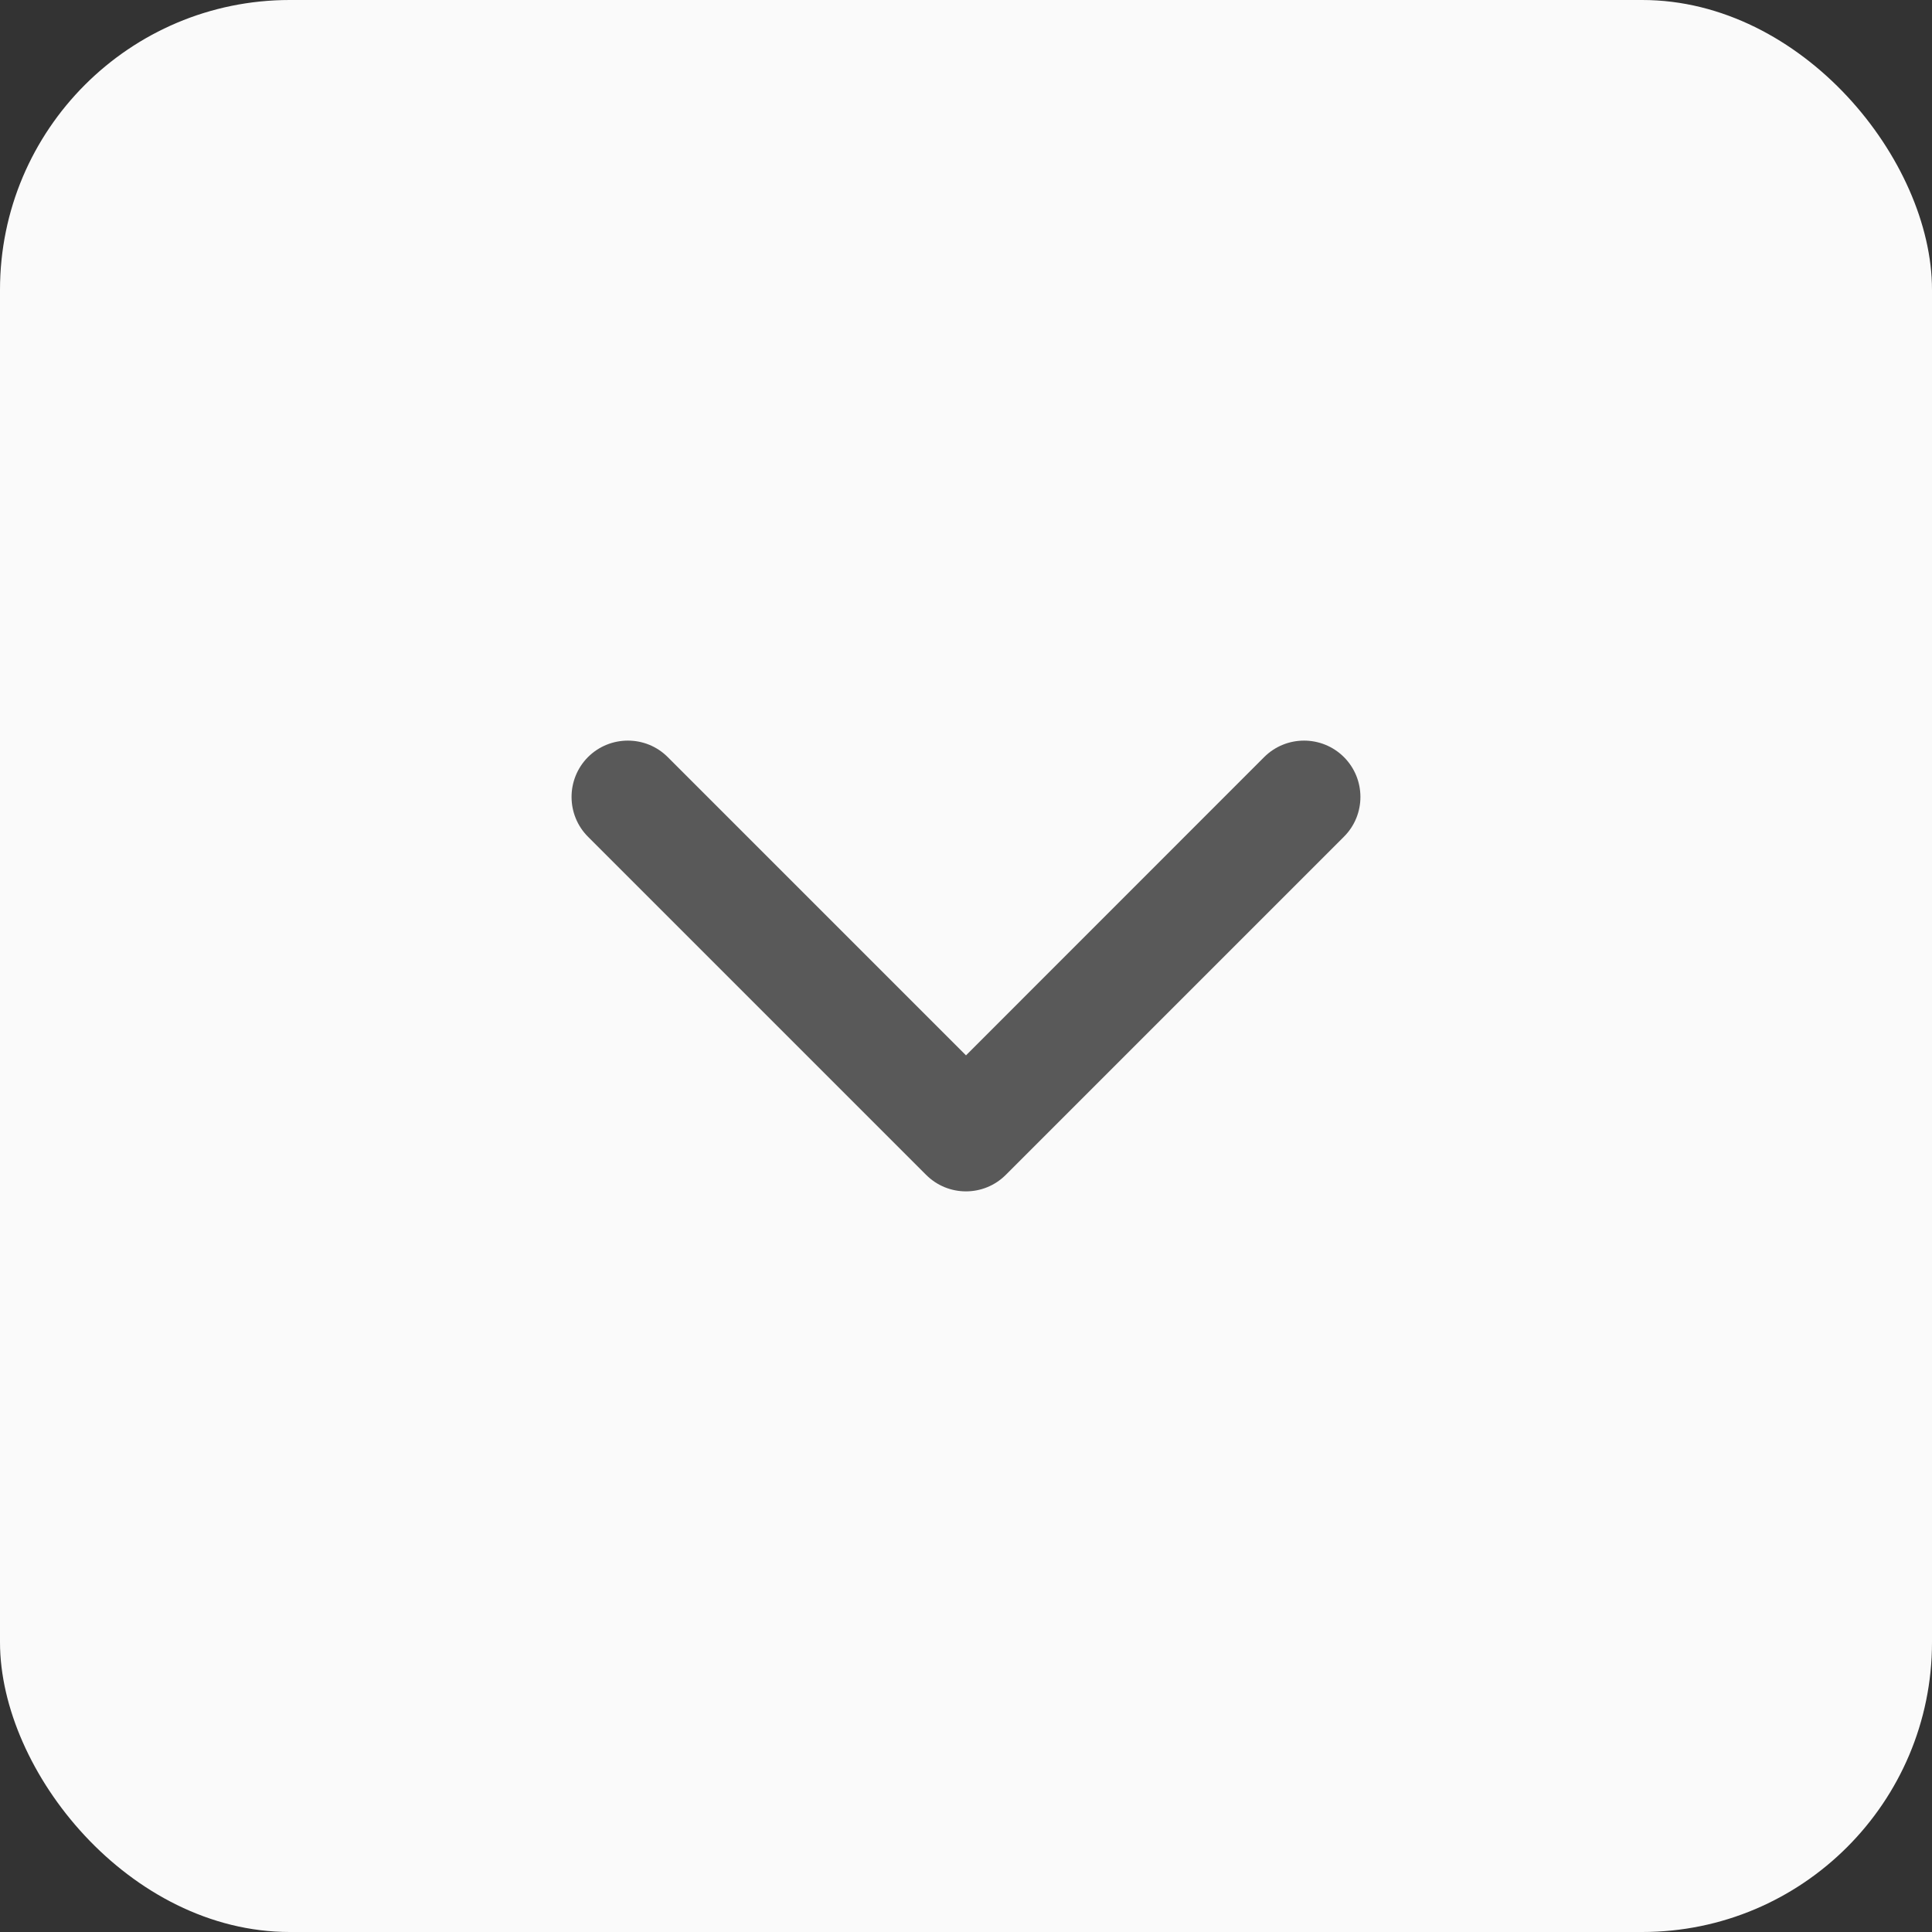 <svg width="20" height="20" viewBox="0 0 20 20" fill="none" xmlns="http://www.w3.org/2000/svg">
<rect x="0" y="0" width="20" height="20" fill="#333333" stroke="none"/>
<rect width="20" height="20" rx="3" fill="#FAFAFA"/>
<path fill-rule="evenodd" clip-rule="evenodd" d="M6.087 7.837C6.315 7.61 6.685 7.61 6.912 7.837L10 10.925L13.087 7.837C13.315 7.61 13.684 7.61 13.912 7.837C14.14 8.065 14.14 8.435 13.912 8.662L10.412 12.162C10.184 12.39 9.815 12.39 9.587 12.162L6.087 8.662C5.86 8.435 5.86 8.065 6.087 7.837Z" fill="#595959"/>
</svg>
